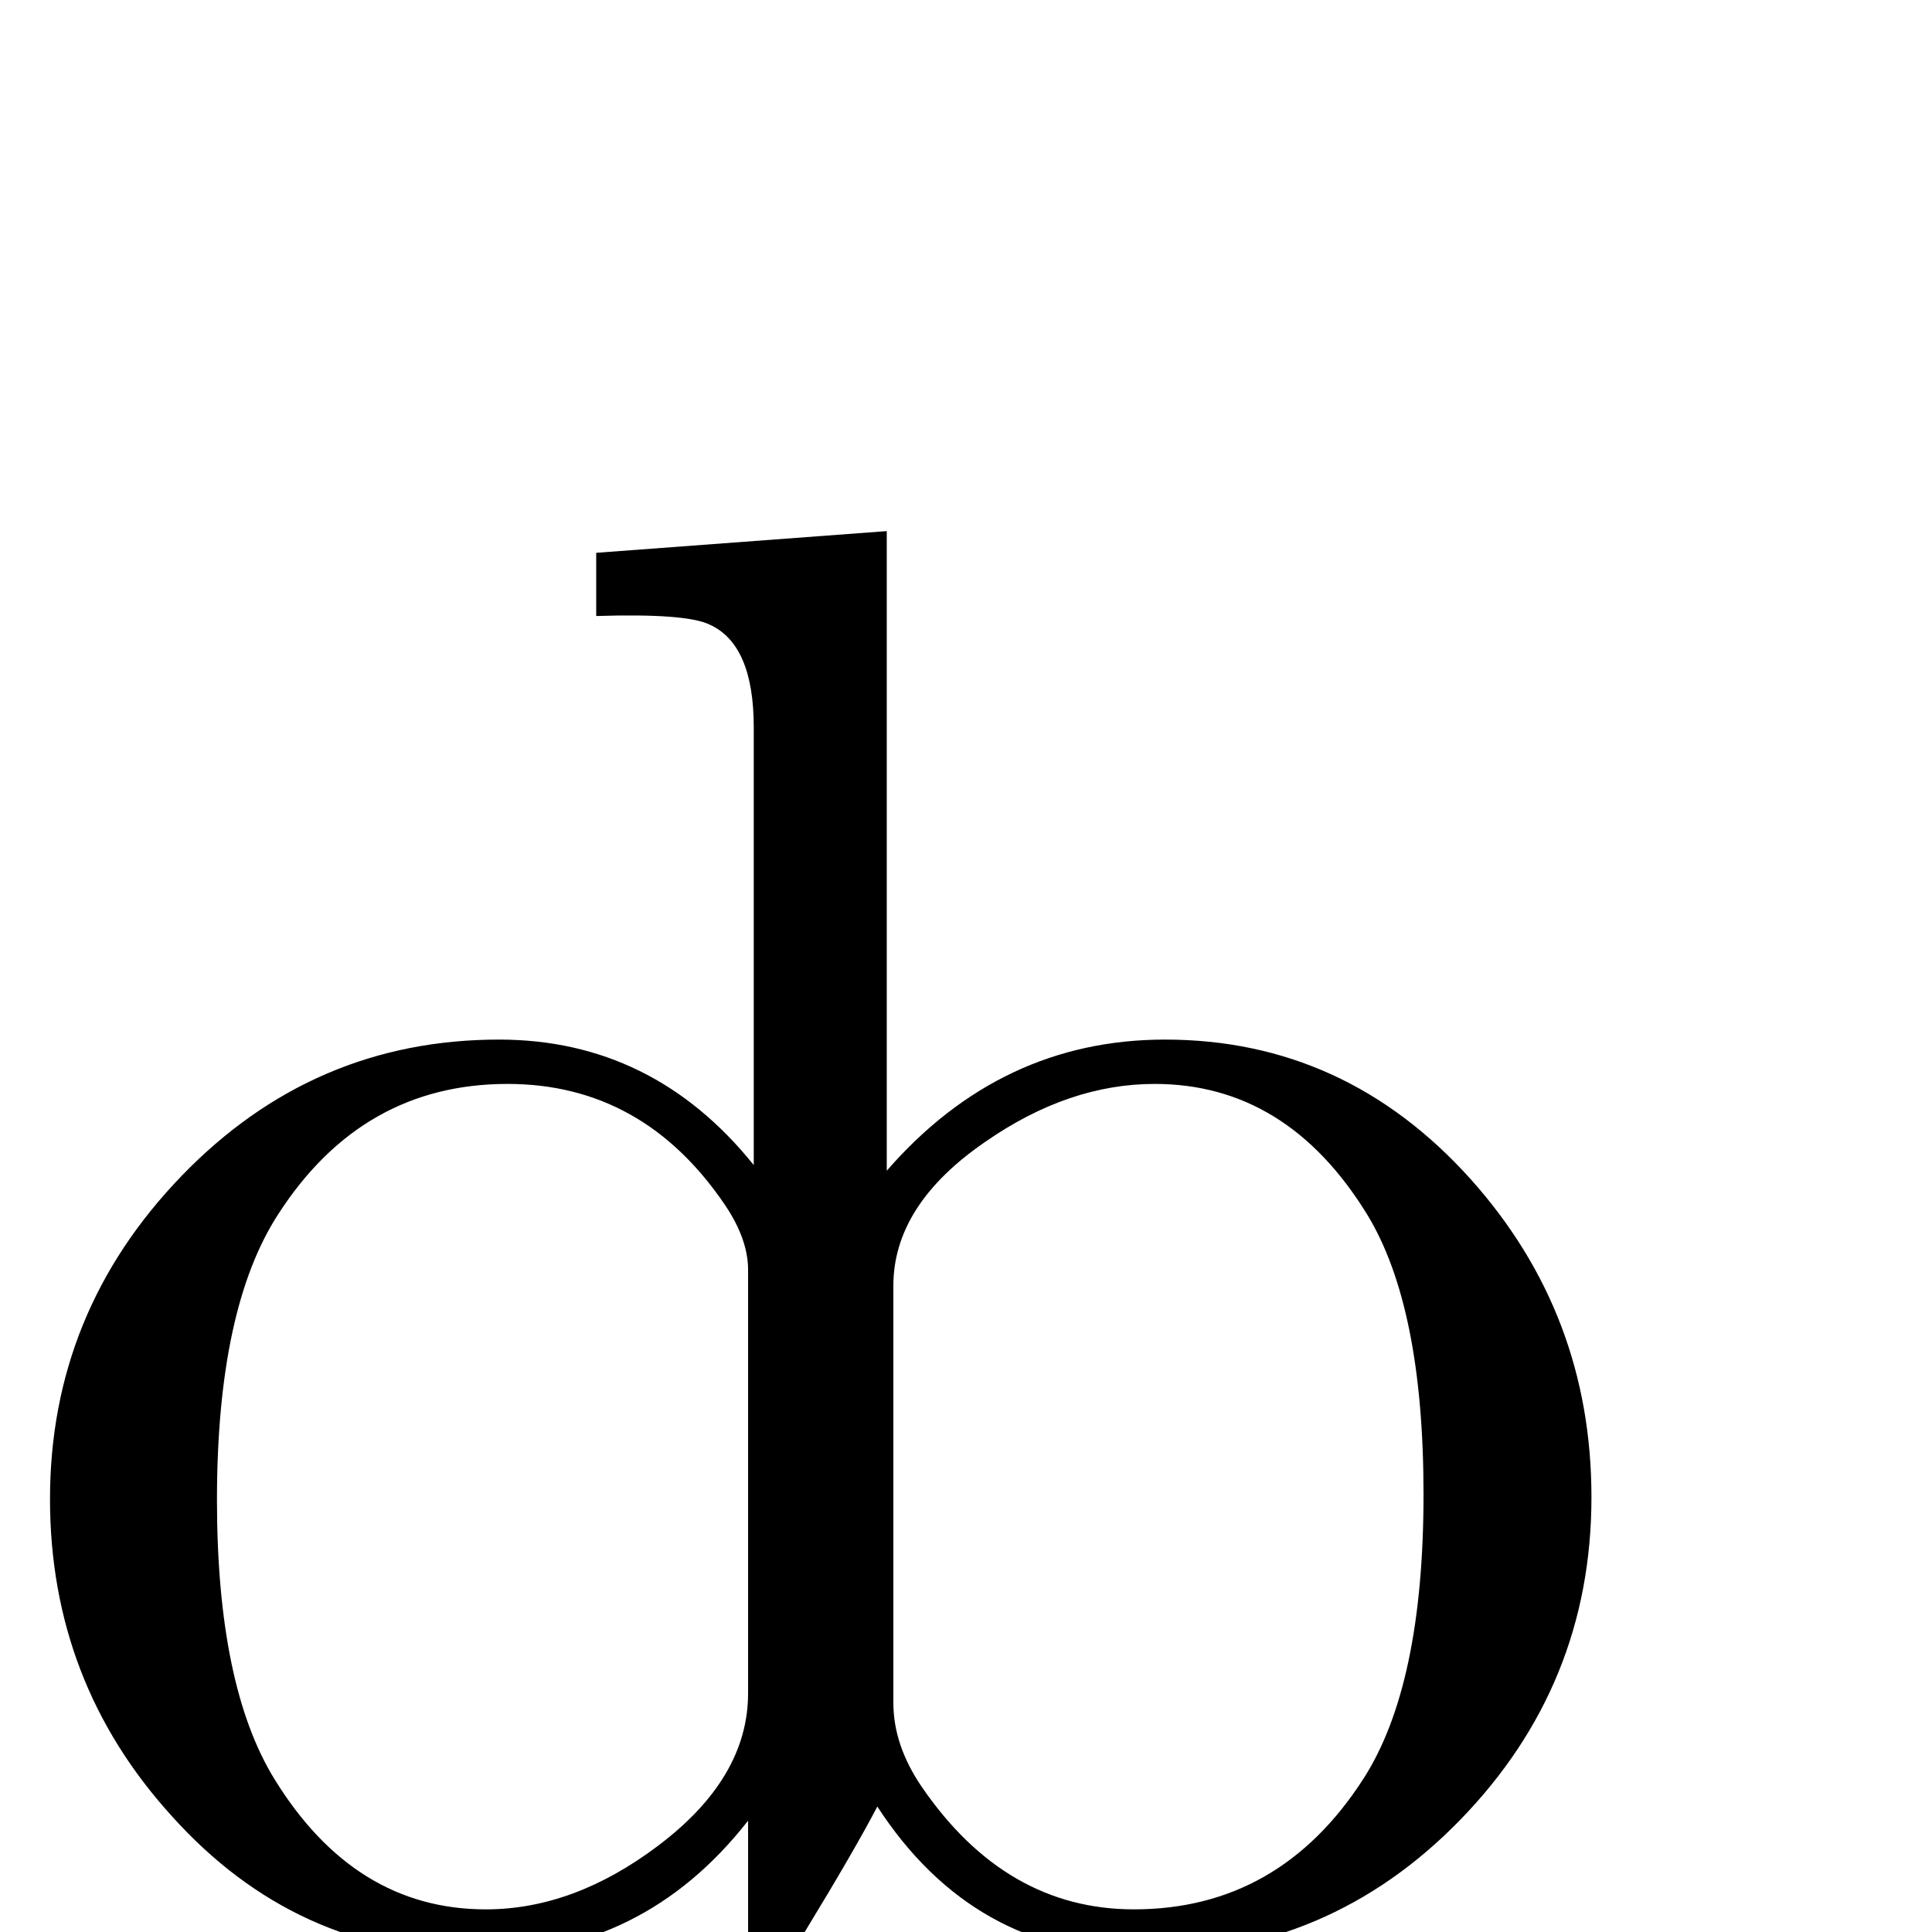 <?xml version="1.0" standalone="no"?>
<!DOCTYPE svg PUBLIC "-//W3C//DTD SVG 1.1//EN" "http://www.w3.org/Graphics/SVG/1.1/DTD/svg11.dtd" >
<svg viewBox="0 -442 2048 2048">
  <g transform="matrix(1 0 0 -1 0 1606)">
   <path fill="currentColor"
d="M1687 461q0 -199 -139 -342t-337 -143q-179 0 -281 157q-24 -46 -77 -133h-60v118q-111 -142 -287 -142q-192 0 -324 147q-129 142 -129 336q0 198 139.5 342.5t336.5 144.5q163 0 270 -133v464q0 88 -47 109q-25 12 -120 9v67l308 23v-678q121 139 295 139
q191 0 324 -148q128 -143 128 -337zM1509 464q0 199 -60 297q-85 138 -225 138q-91 0 -179 -61q-98 -67 -98 -153v-442q0 -45 30 -89q89 -130 225 -130q154 0 243 138q64 99 64 302zM793 253v449q0 32 -24 68q-87 129 -231 129q-154 0 -243 -138q-65 -100 -65 -303
q0 -197 61 -296q85 -138 224 -138q93 0 182 67q96 72 96 162z" />
  </g>

</svg>
